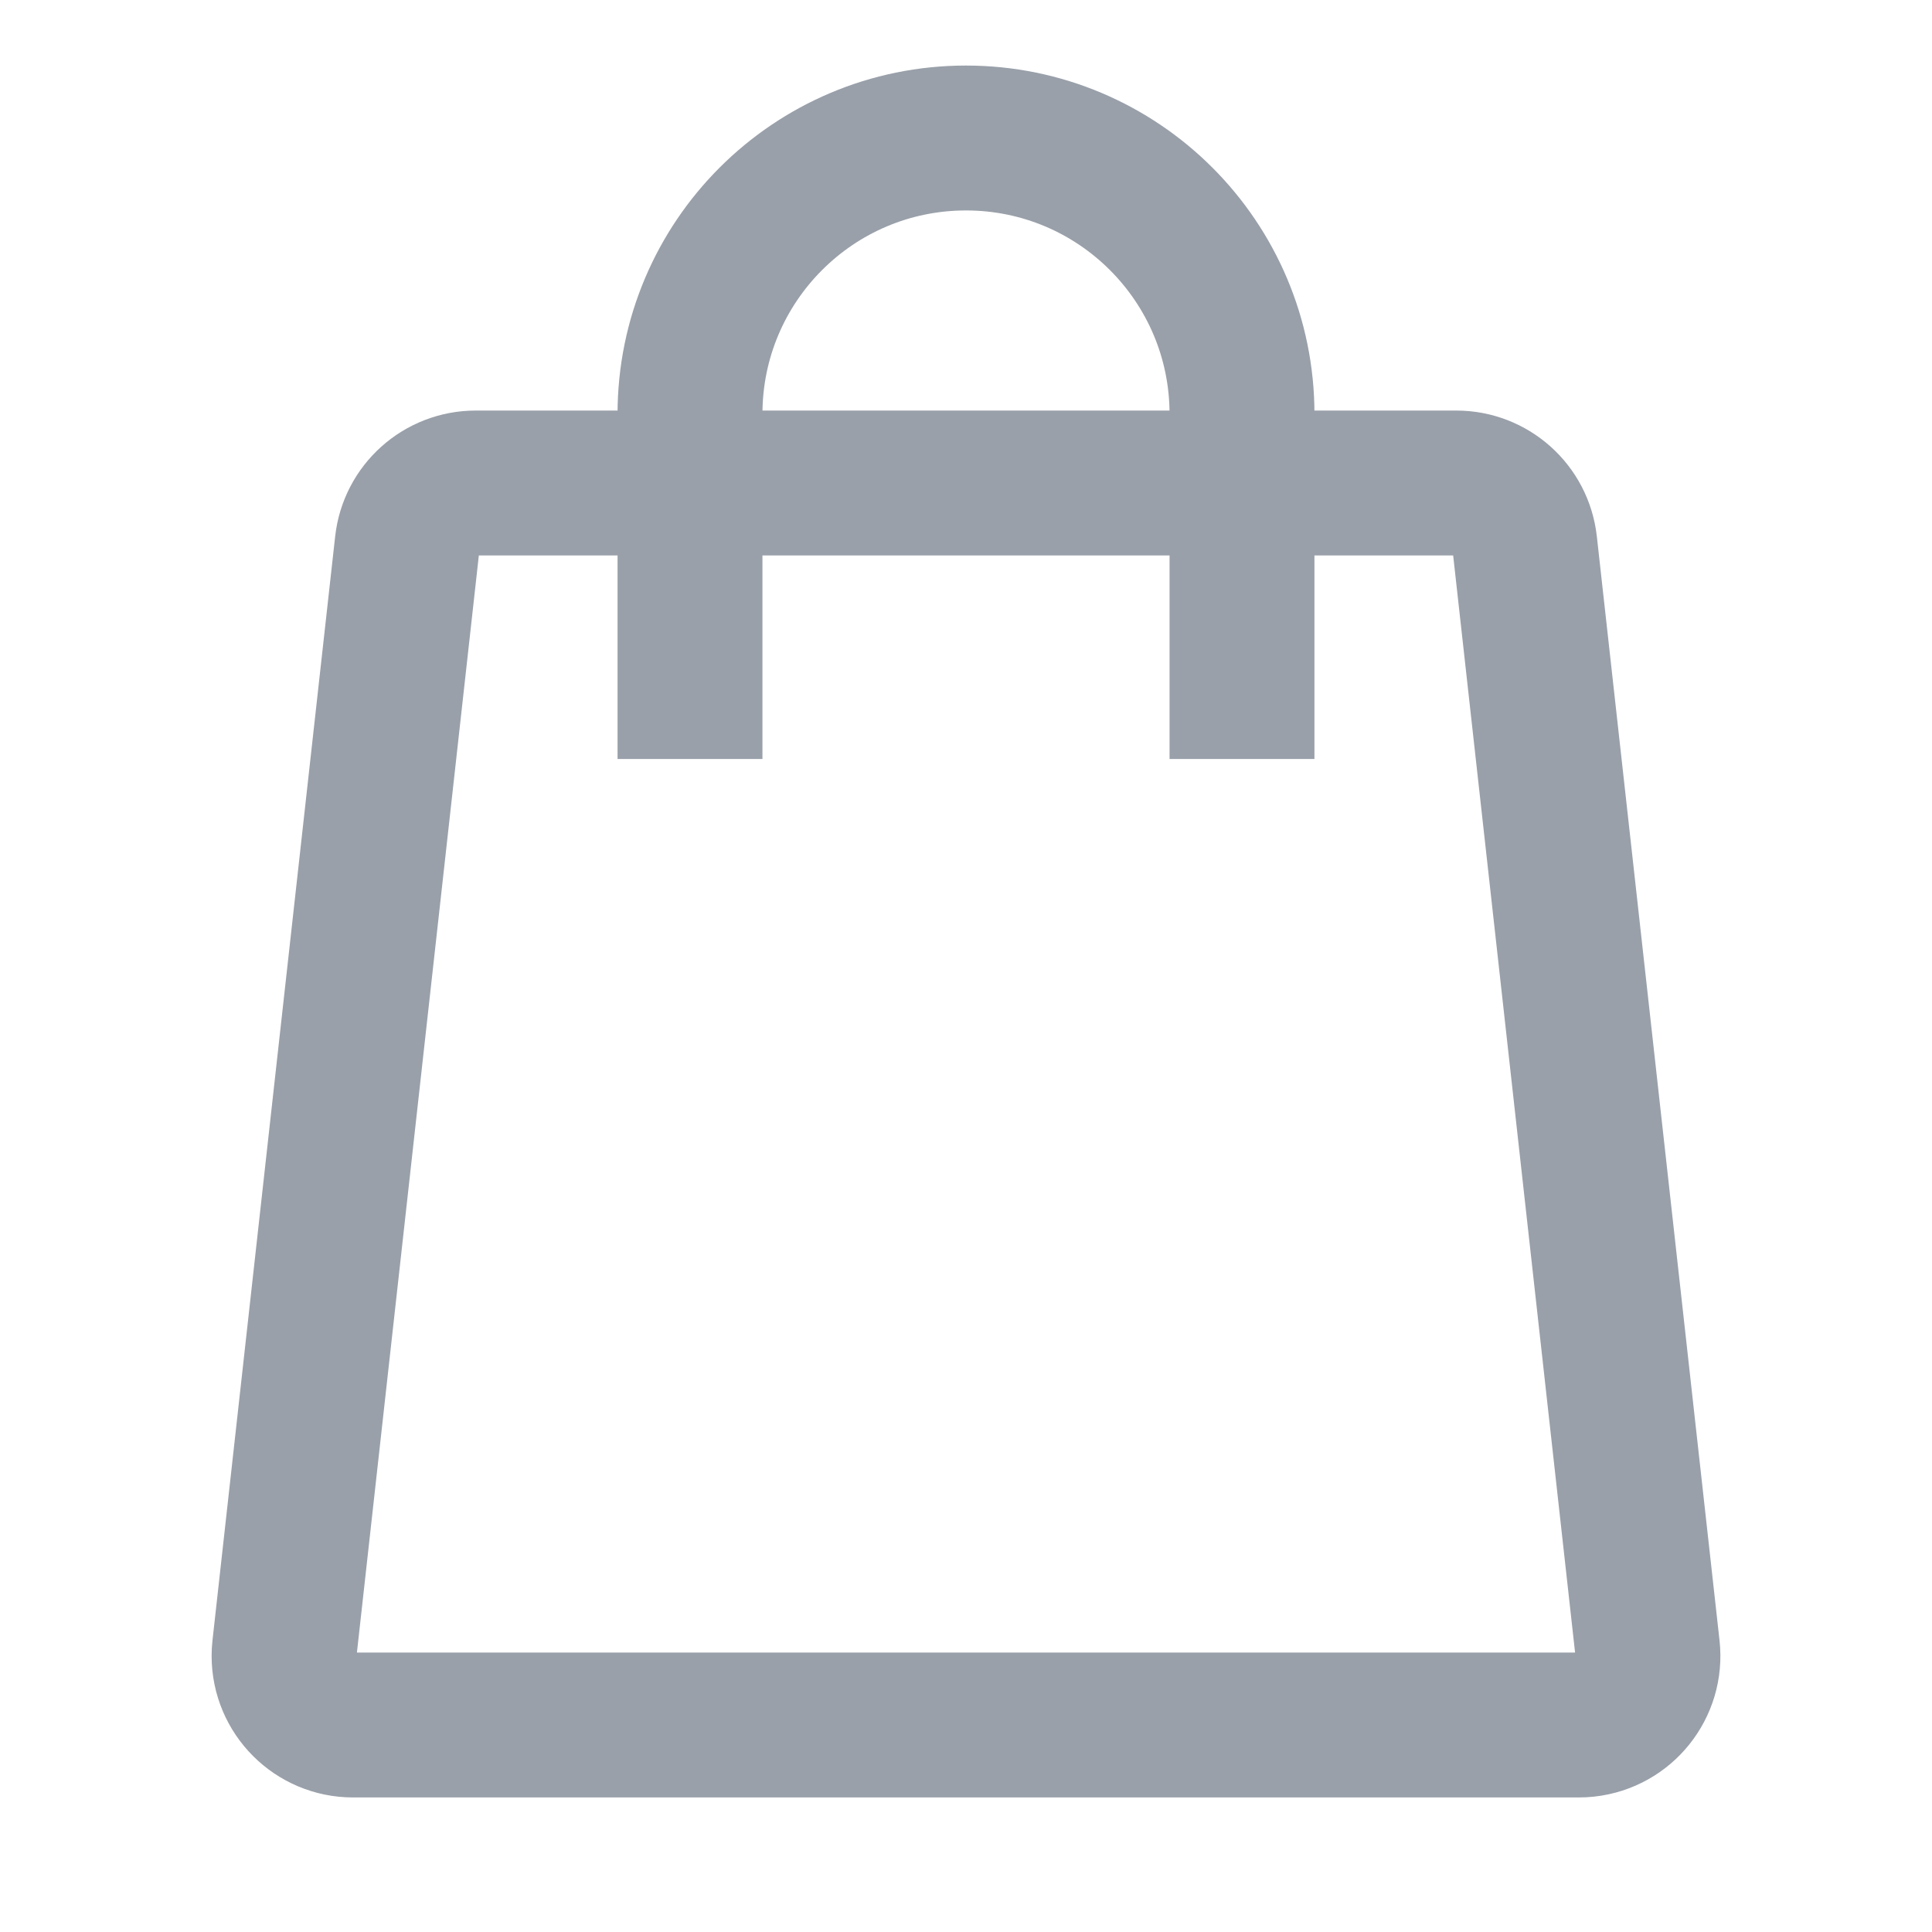 <?xml version="1.0" encoding="UTF-8"?>
<svg width="28px" height="28px" viewBox="0 0 28 28" version="1.1" xmlns="http://www.w3.org/2000/svg" xmlns:xlink="http://www.w3.org/1999/xlink">
    <!-- Generator: Sketch 51.2 (57519) - http://www.bohemiancoding.com/sketch -->
    <title>ic_purchases</title>
    <desc>Created with Sketch.</desc>
    <defs></defs>
    <g id="industrial-landings" stroke="none" stroke-width="1" fill="none" fill-rule="evenodd">
        <g id="Artboard-Copy-2" transform="translate(-1013, -298)">
            <g id="ic_hotels-copy-4" transform="translate(1013, 298)">
                <rect id="Rectangle-7" x="0" y="0" width="28" height="28"></rect>
                <g id="Group" opacity="0.6" transform="translate(4, 2)" fill-rule="nonzero" stroke="#556070" stroke-width="2.1">
                    <path d="M2.895,5 L17.105,5 C17.615,5 18.043,5.383 18.099,5.89 L19.877,21.89 C19.938,22.438 19.542,22.933 18.993,22.994 C18.956,22.998 18.92,23 18.883,23 L1.117,23 C0.565,23 0.117,22.552 0.117,22 C0.117,21.963 0.119,21.926 0.123,21.89 L1.901,5.89 C1.957,5.383 2.385,5 2.895,5 Z" id="Rectangle-8"></path>
                    <path d="M6,9 L6,4 C6,1.791 7.791,4.05812251e-16 10,0 C12.209,-4.05812251e-16 14,1.791 14,4 L14,9" id="Rectangle-34"></path>
                </g>
            </g>
        </g>
    </g>
</svg>
